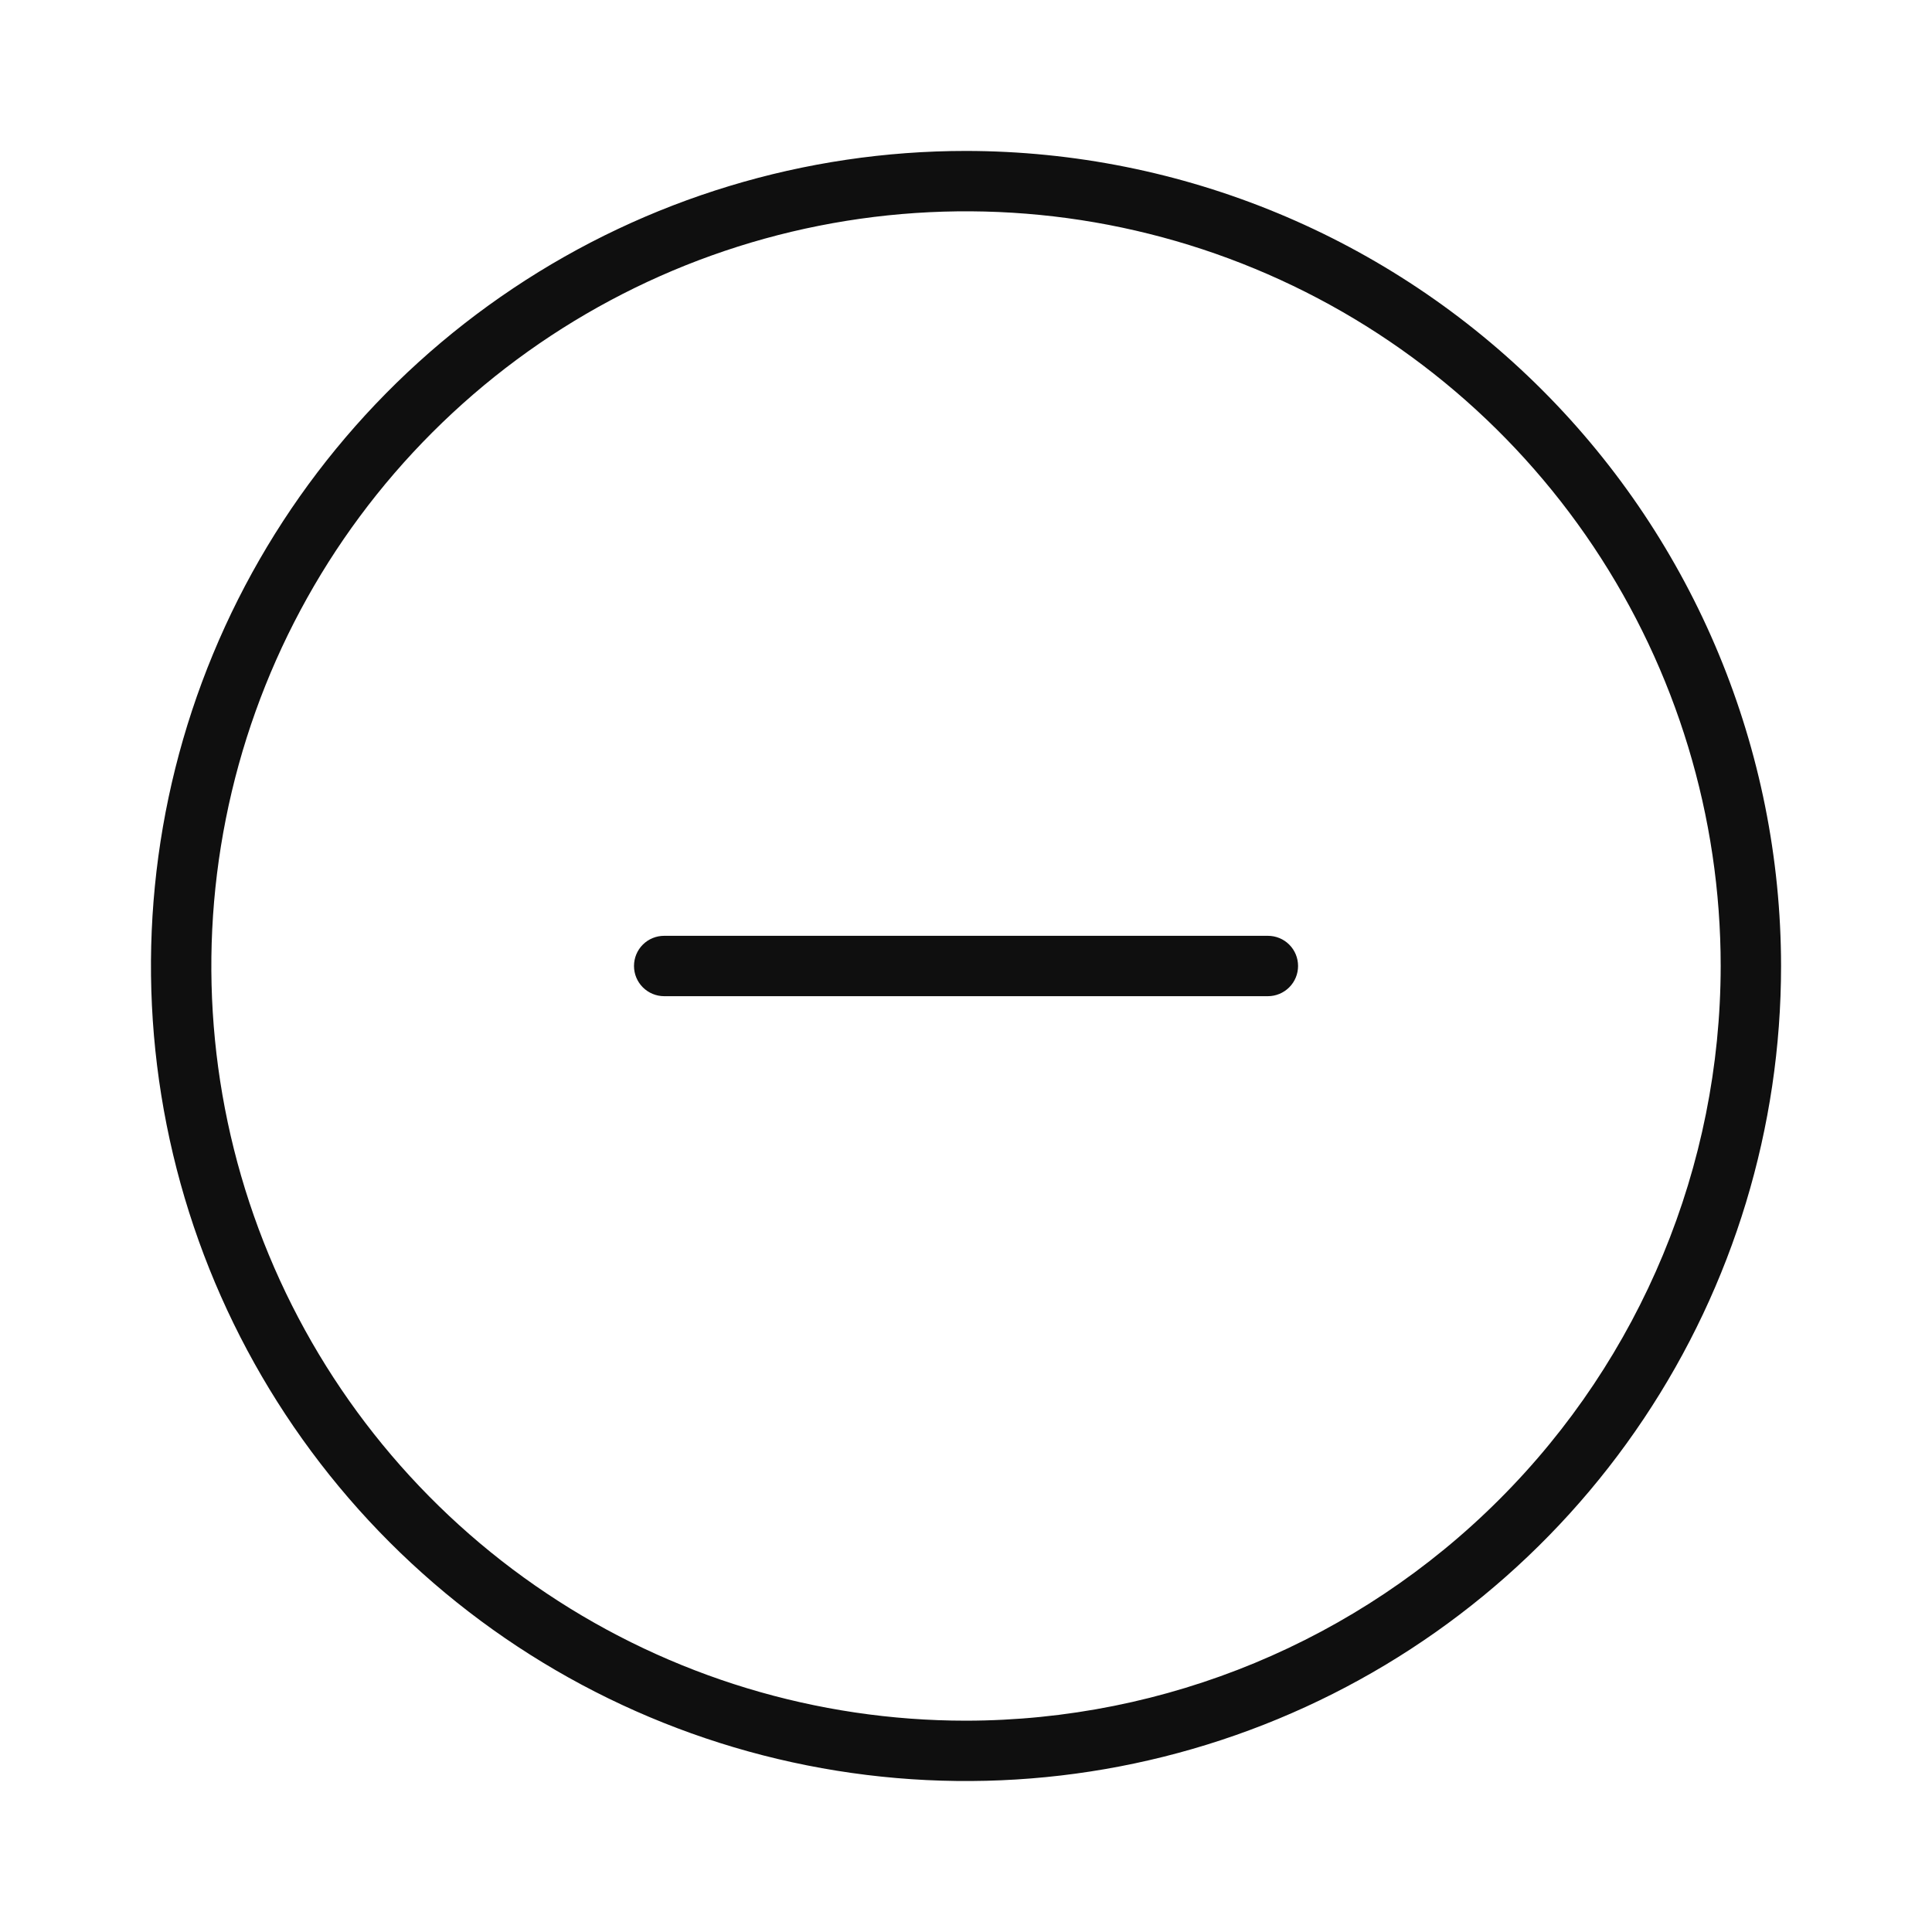 <svg width="32" height="32" viewBox="0 0 32 32" fill="none" xmlns="http://www.w3.org/2000/svg">
<path d="M16 2.5C13.33 2.5 10.72 3.291 8.5 4.775C6.28 6.258 4.55 8.367 3.528 10.834C2.506 13.3 2.239 16.015 2.76 18.633C3.281 21.252 4.567 23.658 6.455 25.546C8.343 27.434 10.748 28.719 13.367 29.24C15.986 29.761 18.7 29.494 21.167 28.472C23.634 27.45 25.742 25.72 27.225 23.5C28.709 21.28 29.5 18.67 29.5 16C29.497 12.421 28.073 8.989 25.542 6.458C23.011 3.927 19.58 2.504 16 2.5ZM16 28.5C13.528 28.5 11.111 27.767 9.056 26.393C7 25.02 5.398 23.067 4.452 20.783C3.506 18.499 3.258 15.986 3.741 13.561C4.223 11.136 5.413 8.909 7.162 7.161C8.91 5.413 11.137 4.222 13.562 3.74C15.987 3.258 18.5 3.505 20.784 4.451C23.068 5.397 25.02 6.999 26.394 9.055C27.767 11.111 28.5 13.527 28.5 16C28.497 19.314 27.179 22.491 24.835 24.834C22.492 27.178 19.315 28.496 16 28.5Z" fill="#0F0F0F"/>
<path d="M21 15.5H11.001C10.868 15.5 10.741 15.552 10.647 15.646C10.553 15.74 10.501 15.867 10.501 16C10.501 16.132 10.553 16.259 10.647 16.353C10.741 16.447 10.868 16.5 11.001 16.5H21C21.133 16.5 21.26 16.447 21.354 16.353C21.448 16.259 21.5 16.132 21.5 16C21.5 15.867 21.448 15.74 21.354 15.646C21.26 15.552 21.133 15.5 21 15.5Z" fill="#0F0F0F"/>
</svg>
